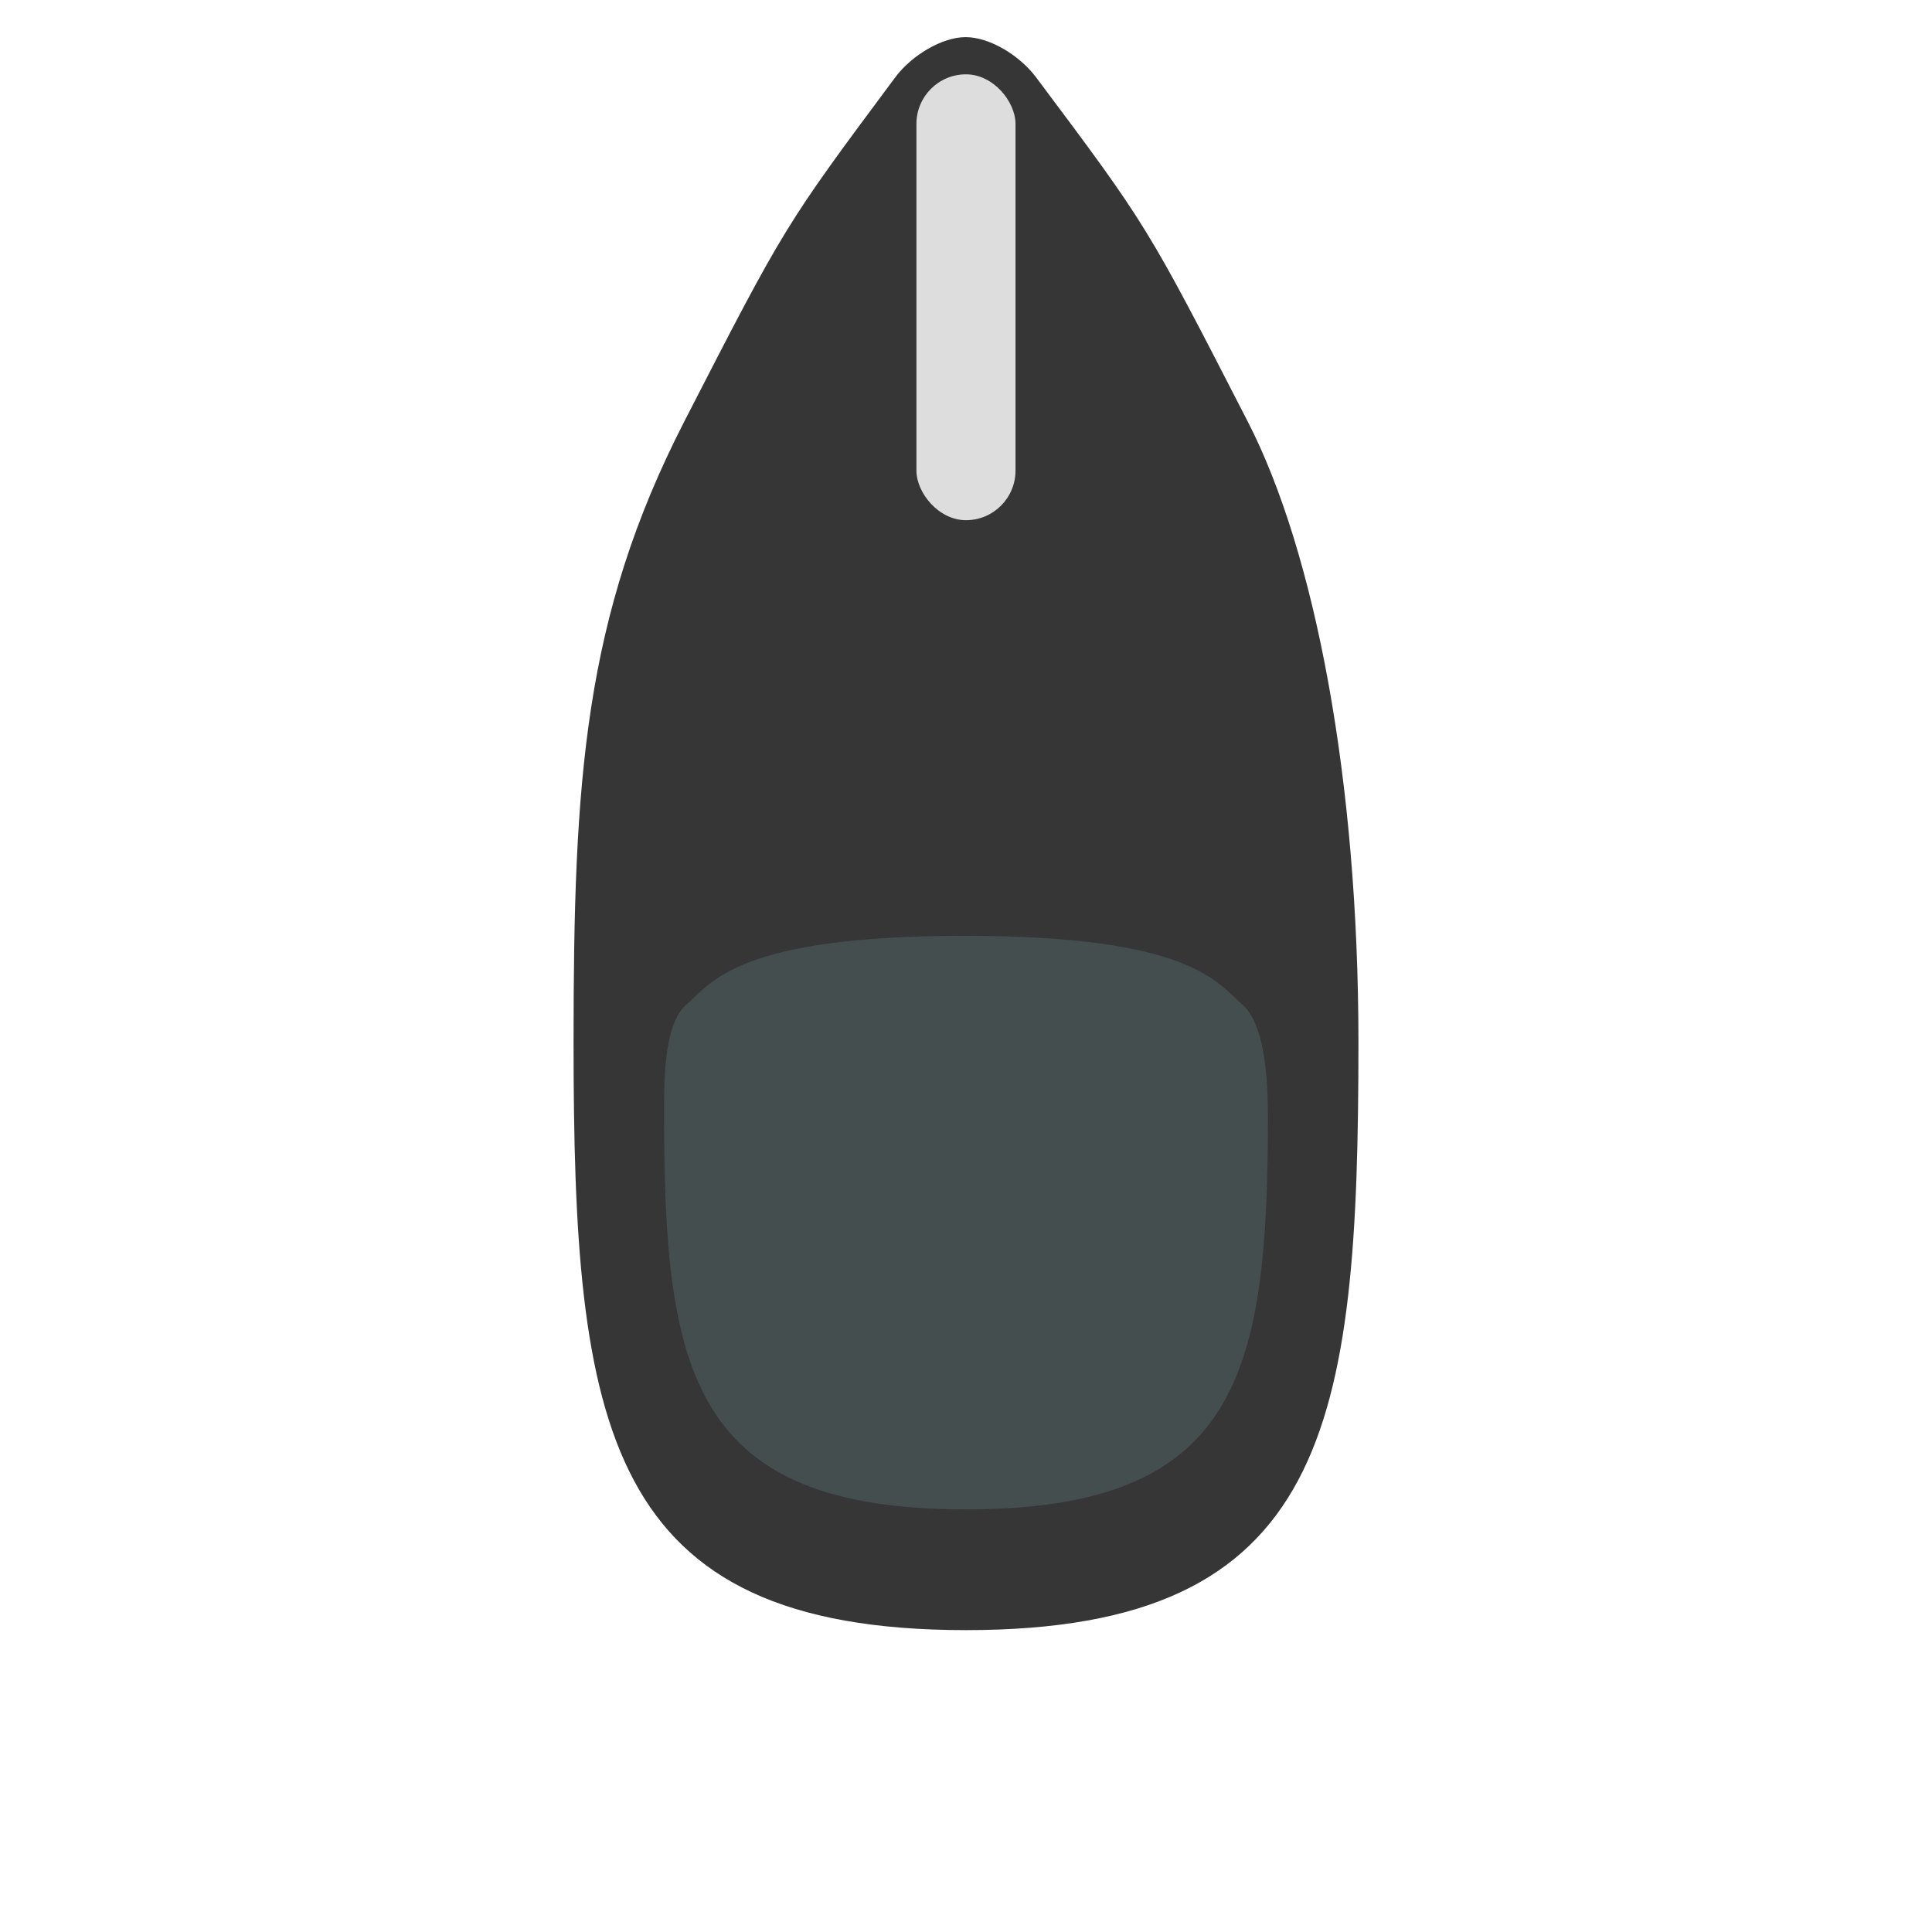 <svg xmlns="http://www.w3.org/2000/svg" xmlns:xlink="http://www.w3.org/1999/xlink" width="32" height="32" version="1.1" viewBox="0 0 32 32"><g id="Page-1" fill="none" fill-rule="evenodd" stroke="none" stroke-width="1"><g id="moDllzKnobM"><path id="Tear" fill="#363636" d="M16,27 C22,27 22.5,23.635 22.5,17.262 C22.5,12.934 21.785,9.16 20.667,6.983 C19,3.737 19,3.737 17.161,1.281 C16.881,0.908 16.383,0.615 15.994,0.615 C15.605,0.615 15.101,0.915 14.828,1.281 C13,3.737 13,3.737 11.333,6.983 C9.667,10.229 9.5,12.934 9.5,17.262 C9.5,23.636 10,27 16,27 Z"/><path id="Paint" fill="#454E4E" d="M16,25 C20.517,25 21,22.765 21,18.496 C21,18.159 21,17.005 20.581,16.643 C20.162,16.282 19.743,15.5 15.973,15.5 C12.203,15.5 11.784,16.282 11.365,16.643 C10.975,16.98 11,18.017 11,18.496 C11,22.765 11.482,25 16,25 Z"/><rect id="mark" width="1.641" height="7.385" x="15.179" y="1.231" fill="#DDD" rx=".821"/></g></g></svg>